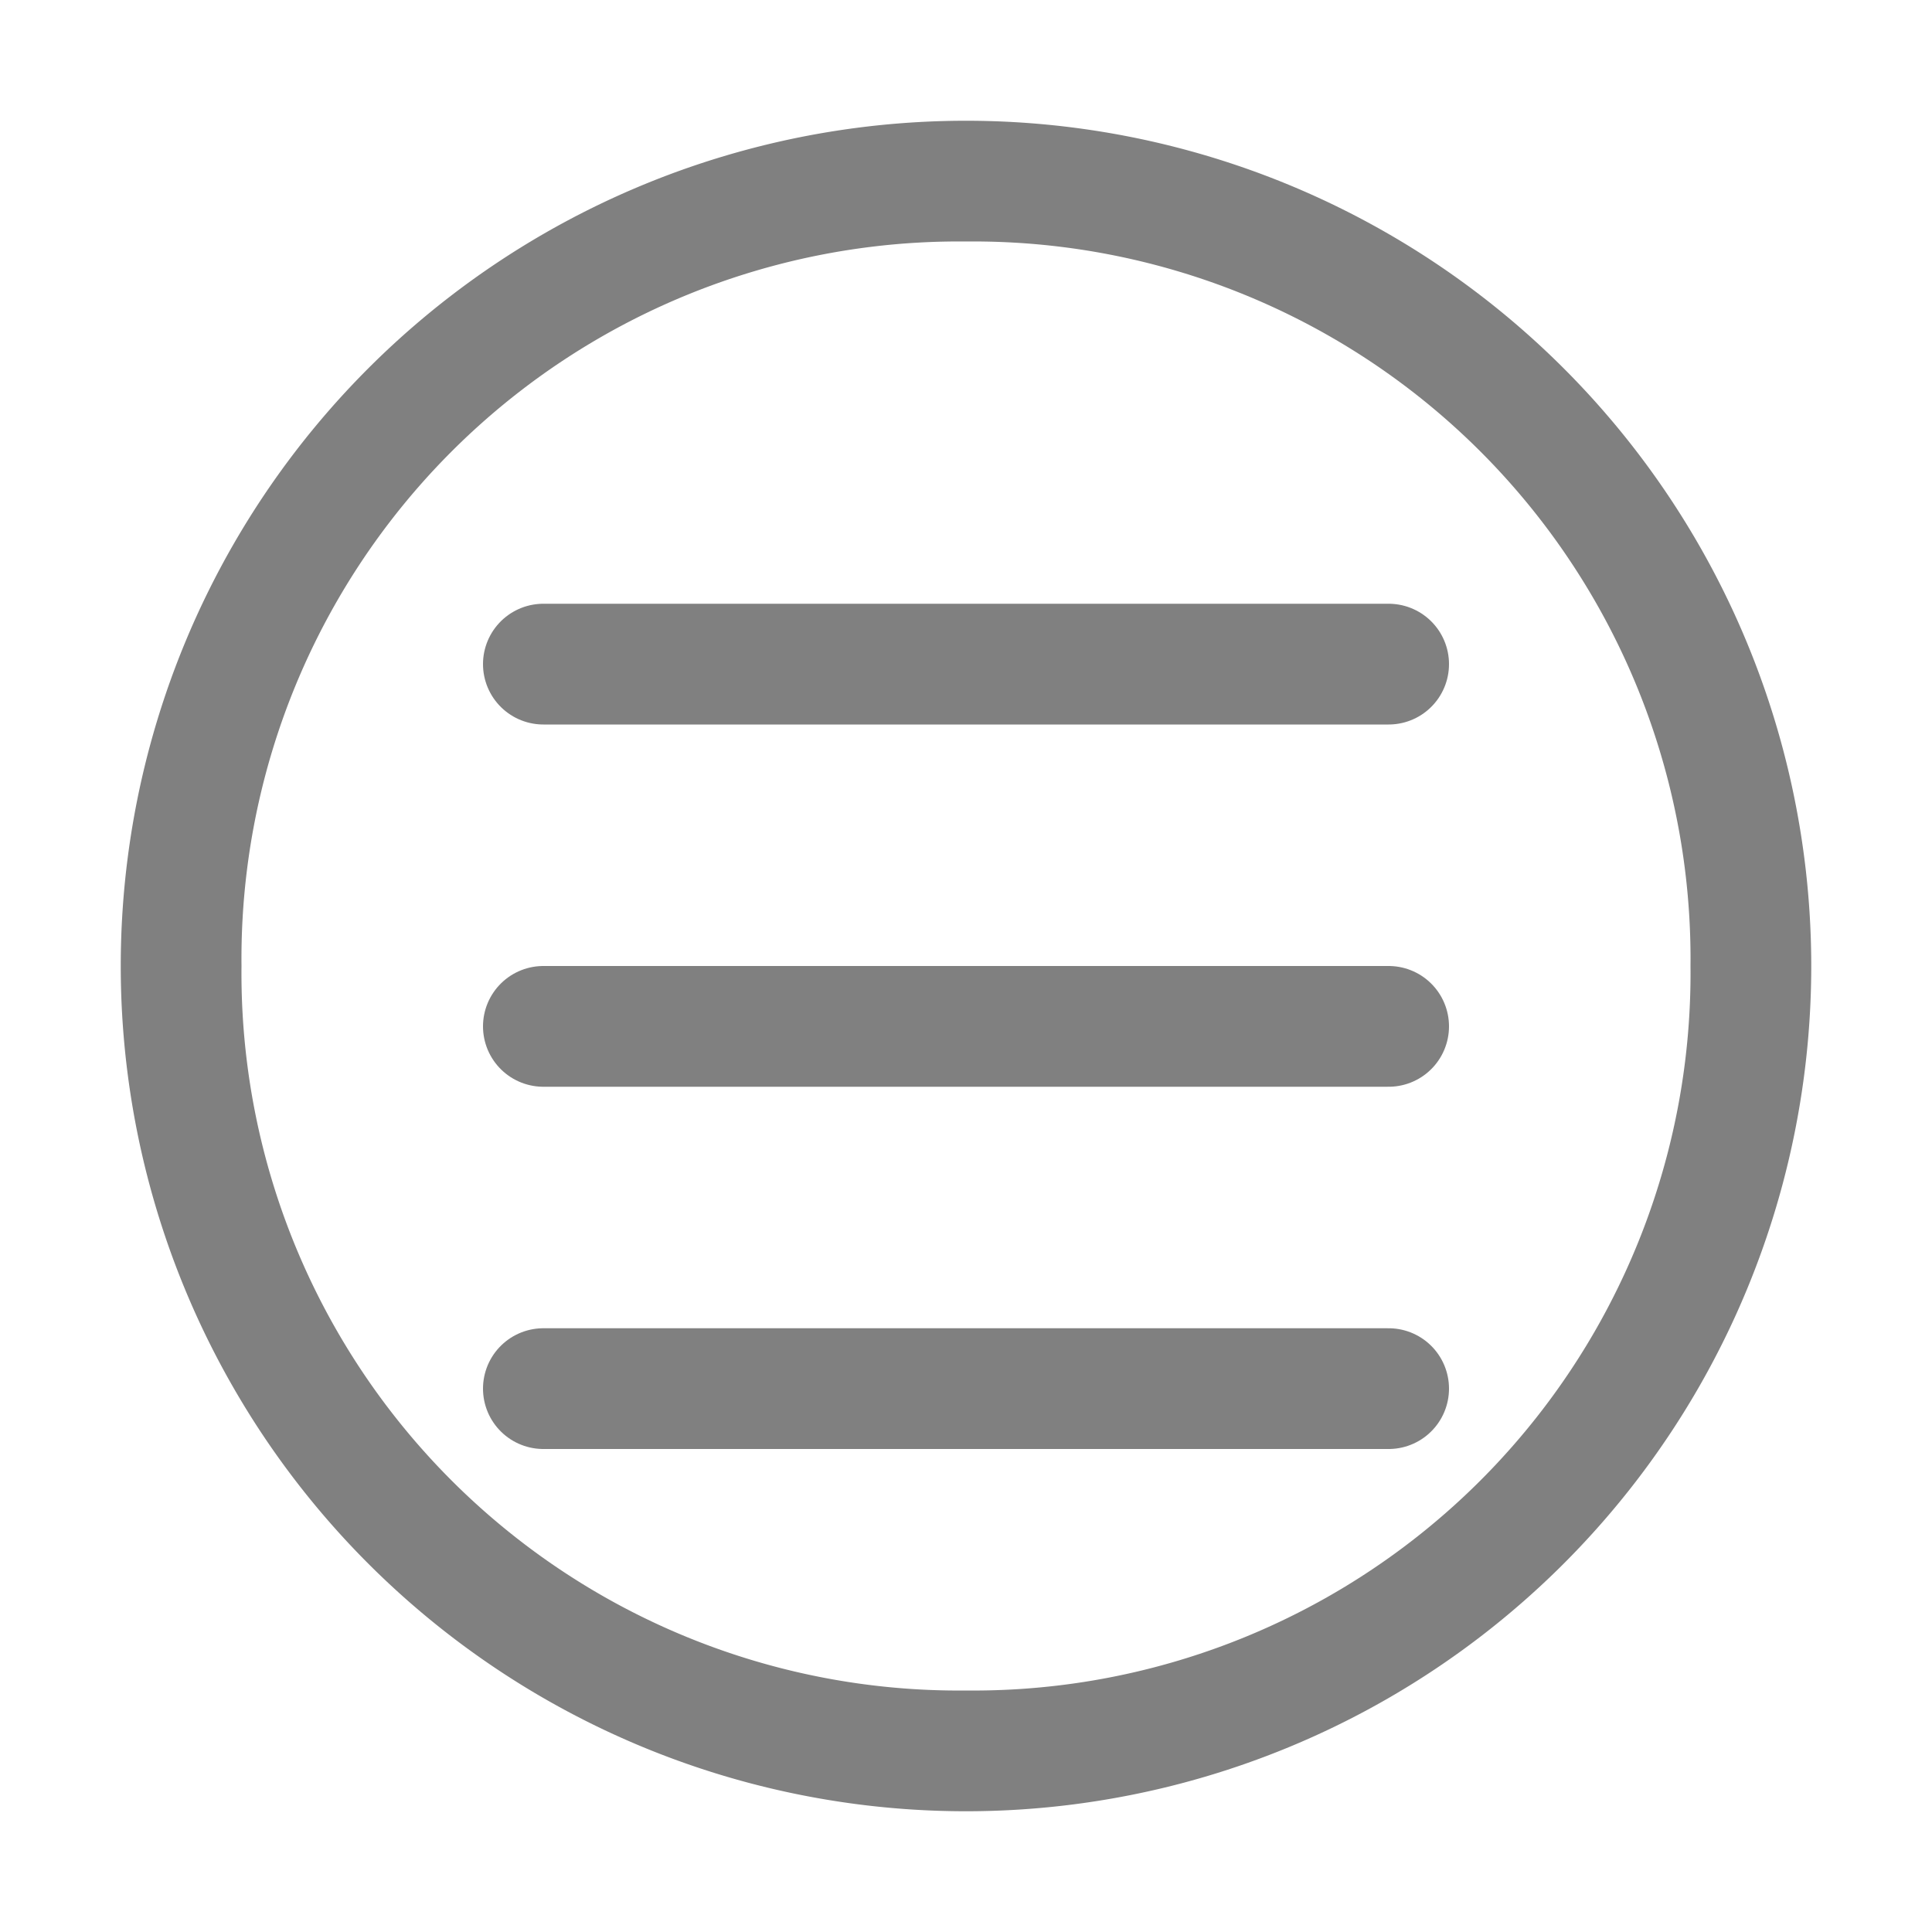 <svg xmlns="http://www.w3.org/2000/svg" viewBox="0 0 16 16"><defs><style>.cls-1{fill:gray;}.cls-2{fill:none;stroke:gray;stroke-linecap:round;stroke-miterlimit:10;}</style></defs><title>16</title><g id="s"><g id="_16" data-name="16"><path class="cls-1" d="M8,2a5.94,5.94,0,0,1,6,6,5.94,5.94,0,0,1-6,6A5.94,5.94,0,0,1,2,8,5.94,5.94,0,0,1,8,2M8,1A7,7,0,0,0,1,8a7,7,0,0,0,7,7,7,7,0,0,0,7-7A7,7,0,0,0,8,1Z"/><line class="cls-2" x1="4.5" y1="11.5" x2="11.5" y2="11.5"/><line class="cls-2" x1="4.5" y1="8.5" x2="11.5" y2="8.5"/><line class="cls-2" x1="4.5" y1="5.5" x2="11.5" y2="5.5"/></g></g></svg>